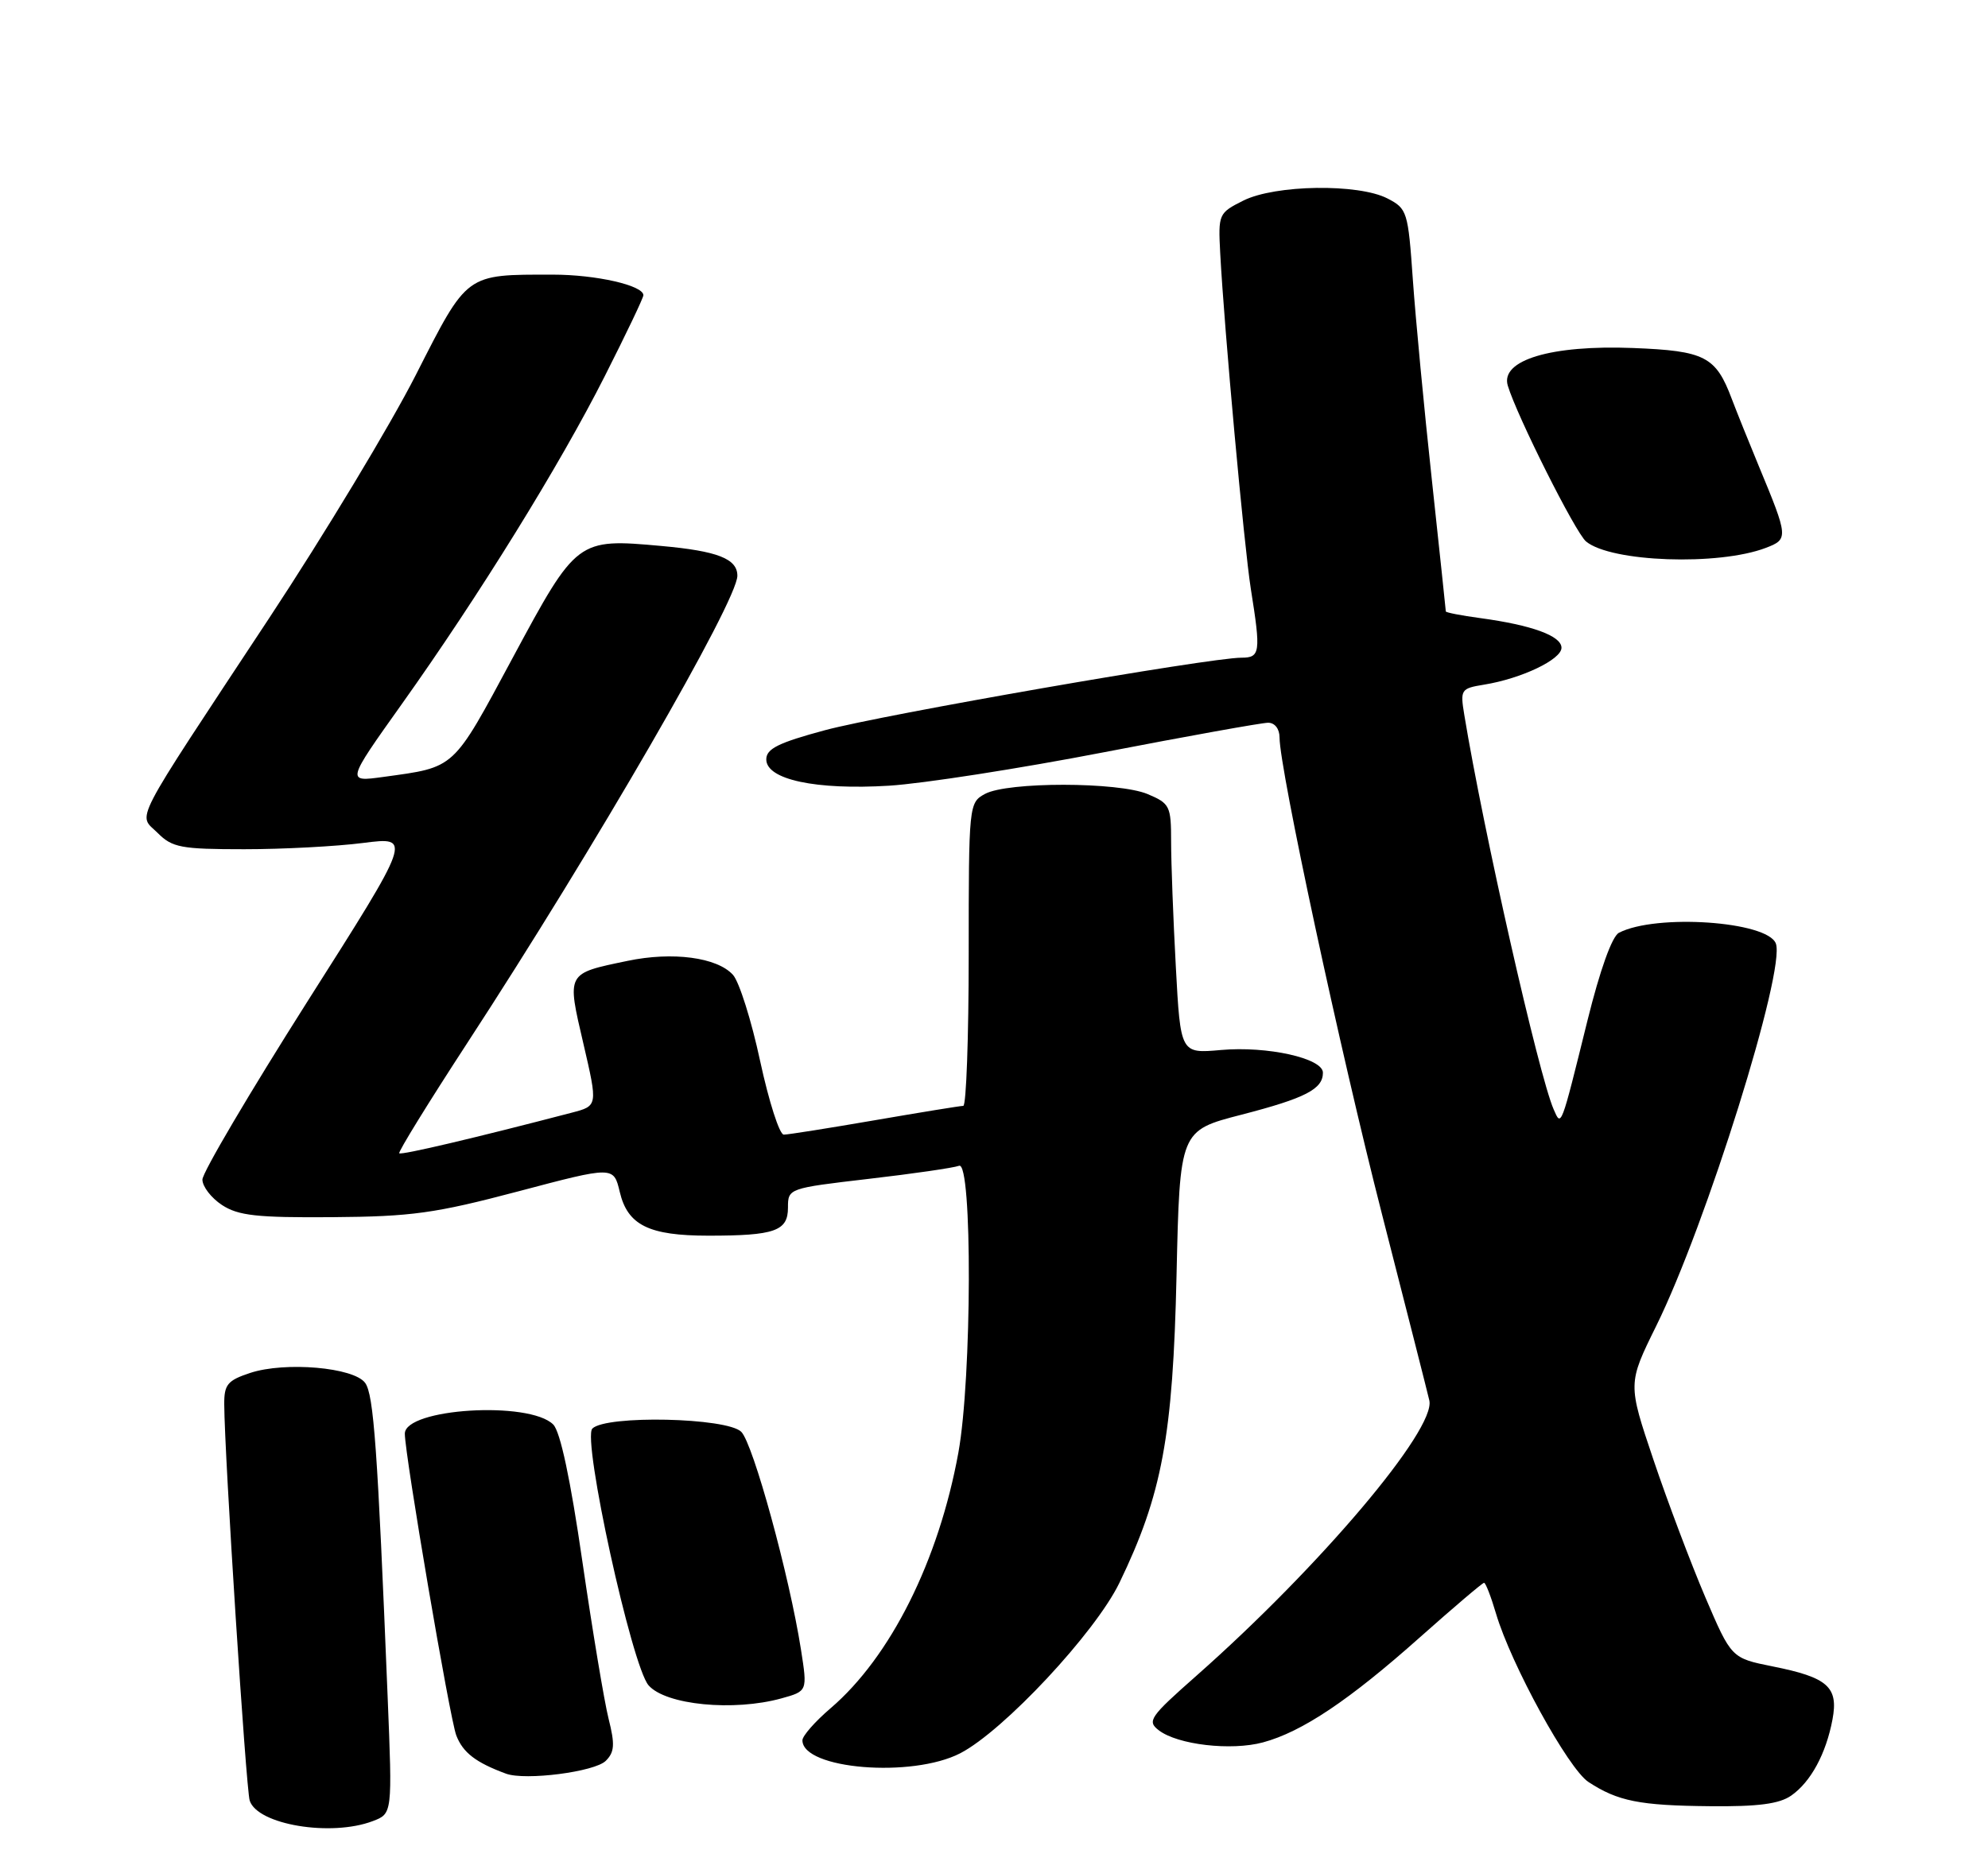 <?xml version="1.0" encoding="UTF-8" standalone="no"?>
<!DOCTYPE svg PUBLIC "-//W3C//DTD SVG 1.1//EN" "http://www.w3.org/Graphics/SVG/1.1/DTD/svg11.dtd" >
<svg xmlns="http://www.w3.org/2000/svg" xmlns:xlink="http://www.w3.org/1999/xlink" version="1.1" viewBox="0 0 275 256">
 <g >
 <path fill="currentColor"
d=" M 51.57 251.97 C 54.28 250.94 54.28 250.94 53.62 234.72 C 52.23 200.46 51.70 192.97 50.51 191.34 C 48.94 189.19 39.45 188.37 34.61 189.96 C 31.47 191.00 31.00 191.56 31.02 194.33 C 31.05 201.25 34.03 247.50 34.54 249.13 C 35.60 252.47 45.79 254.17 51.57 251.97 Z  M 247.78 248.44 C 250.49 246.55 252.60 242.64 253.49 237.90 C 254.33 233.41 252.84 232.09 245.22 230.57 C 239.50 229.42 239.50 229.42 235.88 220.96 C 233.90 216.31 230.67 207.76 228.72 201.97 C 225.17 191.44 225.17 191.44 229.10 183.47 C 236.00 169.51 247.05 134.17 245.65 130.54 C 244.47 127.46 229.07 126.41 223.95 129.06 C 222.99 129.55 221.33 134.20 219.60 141.18 C 215.89 156.18 215.98 155.94 214.92 153.50 C 212.85 148.77 205.18 114.88 202.55 98.88 C 201.98 95.41 202.09 95.25 205.29 94.73 C 210.47 93.89 216.00 91.25 216.00 89.63 C 216.00 87.98 211.90 86.49 204.75 85.52 C 202.14 85.17 200.00 84.75 200.00 84.60 C 200.00 84.45 199.13 76.26 198.07 66.41 C 197.00 56.56 195.82 44.10 195.44 38.71 C 194.78 29.27 194.66 28.87 191.93 27.46 C 187.90 25.38 176.41 25.55 172.00 27.75 C 168.57 29.47 168.51 29.61 168.79 35.00 C 169.35 45.54 172.09 75.54 173.03 81.50 C 174.43 90.28 174.33 91.00 171.73 91.00 C 167.33 91.00 122.09 98.88 114.09 101.04 C 107.67 102.77 106.00 103.60 106.00 105.07 C 106.00 107.87 112.86 109.33 123.00 108.71 C 127.67 108.42 141.03 106.34 152.67 104.09 C 164.32 101.84 174.56 100.00 175.42 100.00 C 176.35 100.00 177.00 100.85 177.00 102.05 C 177.00 106.37 185.41 145.51 191.17 168.00 C 194.48 180.93 197.43 192.52 197.72 193.77 C 198.64 197.78 182.58 216.77 165.50 231.86 C 159.04 237.56 158.64 238.14 160.30 239.41 C 162.91 241.41 170.30 242.27 174.71 241.08 C 180.10 239.63 186.63 235.26 196.43 226.53 C 201.09 222.39 205.07 219.00 205.29 219.00 C 205.51 219.00 206.25 220.91 206.94 223.25 C 209.03 230.31 216.94 244.73 219.73 246.56 C 223.79 249.22 226.81 249.82 236.53 249.91 C 243.20 249.98 246.14 249.59 247.78 248.44 Z  M 83.80 243.63 C 85.01 242.42 85.08 241.36 84.19 237.83 C 83.59 235.45 81.96 225.65 80.56 216.05 C 78.92 204.71 77.51 198.08 76.53 197.10 C 73.23 193.80 56.00 194.86 56.00 198.37 C 56.00 201.29 62.22 237.81 63.12 240.12 C 64.04 242.50 65.82 243.87 70.00 245.41 C 72.67 246.39 82.27 245.16 83.80 243.63 Z  M 132.84 242.58 C 138.83 239.48 151.51 225.90 154.85 219.00 C 160.75 206.79 162.25 198.72 162.75 176.47 C 163.20 156.43 163.20 156.43 171.74 154.23 C 180.59 151.94 183.00 150.69 183.00 148.42 C 183.00 146.42 175.28 144.71 168.90 145.28 C 163.30 145.78 163.30 145.78 162.65 133.73 C 162.29 127.11 162.00 119.34 162.00 116.46 C 162.00 111.52 161.83 111.17 158.75 109.87 C 154.70 108.17 139.37 108.15 136.25 109.85 C 134.03 111.06 134.00 111.32 134.00 132.04 C 134.00 143.57 133.66 153.00 133.25 153.01 C 132.84 153.01 127.33 153.91 121.00 155.00 C 114.67 156.09 109.02 156.99 108.42 156.99 C 107.83 157.00 106.36 152.41 105.15 146.81 C 103.95 141.20 102.25 135.83 101.39 134.88 C 99.20 132.46 93.04 131.64 86.80 132.95 C 78.30 134.72 78.40 134.53 80.70 144.40 C 82.70 153.01 82.70 153.01 79.10 153.95 C 65.86 157.41 55.52 159.85 55.23 159.57 C 55.05 159.39 59.27 152.55 64.60 144.37 C 82.32 117.20 102.00 83.16 102.00 79.66 C 102.00 77.31 99.26 76.24 91.47 75.54 C 79.87 74.49 79.77 74.56 70.92 91.02 C 62.53 106.62 63.08 106.11 53.01 107.50 C 47.91 108.20 47.91 108.20 55.53 97.49 C 66.23 82.46 77.43 64.37 83.67 52.02 C 86.60 46.23 89.00 41.21 89.00 40.85 C 89.00 39.49 82.46 38.00 76.48 38.00 C 64.34 38.00 64.73 37.71 57.52 51.88 C 53.99 58.82 44.87 73.95 37.25 85.50 C 17.85 114.91 19.08 112.53 21.81 115.25 C 23.83 117.27 25.03 117.50 33.78 117.50 C 39.12 117.50 46.54 117.11 50.25 116.63 C 57.01 115.77 57.01 115.77 42.50 138.61 C 34.53 151.18 28.00 162.25 28.00 163.21 C 28.00 164.17 29.22 165.75 30.71 166.73 C 32.96 168.20 35.54 168.49 45.96 168.41 C 56.92 168.33 60.16 167.89 71.69 164.84 C 84.88 161.35 84.88 161.35 85.73 164.91 C 86.82 169.52 89.75 170.97 98.00 170.97 C 107.18 170.97 109.00 170.33 109.00 167.09 C 109.00 164.43 109.05 164.41 120.17 163.11 C 126.31 162.40 131.93 161.58 132.67 161.30 C 134.52 160.59 134.45 190.67 132.57 201.00 C 129.85 215.93 123.19 229.26 114.89 236.36 C 112.75 238.19 111.00 240.18 111.00 240.79 C 111.00 244.79 126.16 246.04 132.84 242.58 Z  M 108.10 234.99 C 111.70 233.99 111.70 233.99 110.80 228.25 C 109.20 218.04 104.19 199.77 102.54 198.11 C 100.56 196.14 83.83 195.77 81.94 197.66 C 80.51 199.09 87.40 230.55 89.72 233.19 C 92.10 235.91 101.49 236.82 108.10 234.99 Z  M 244.28 75.80 C 247.41 74.60 247.39 74.35 243.30 64.50 C 241.93 61.20 240.25 57.01 239.56 55.20 C 237.35 49.31 235.84 48.54 225.88 48.15 C 214.57 47.71 207.52 49.83 208.57 53.35 C 209.83 57.55 217.93 73.70 219.40 74.92 C 222.85 77.78 237.72 78.31 244.28 75.80 Z "/>
</g>
</svg>